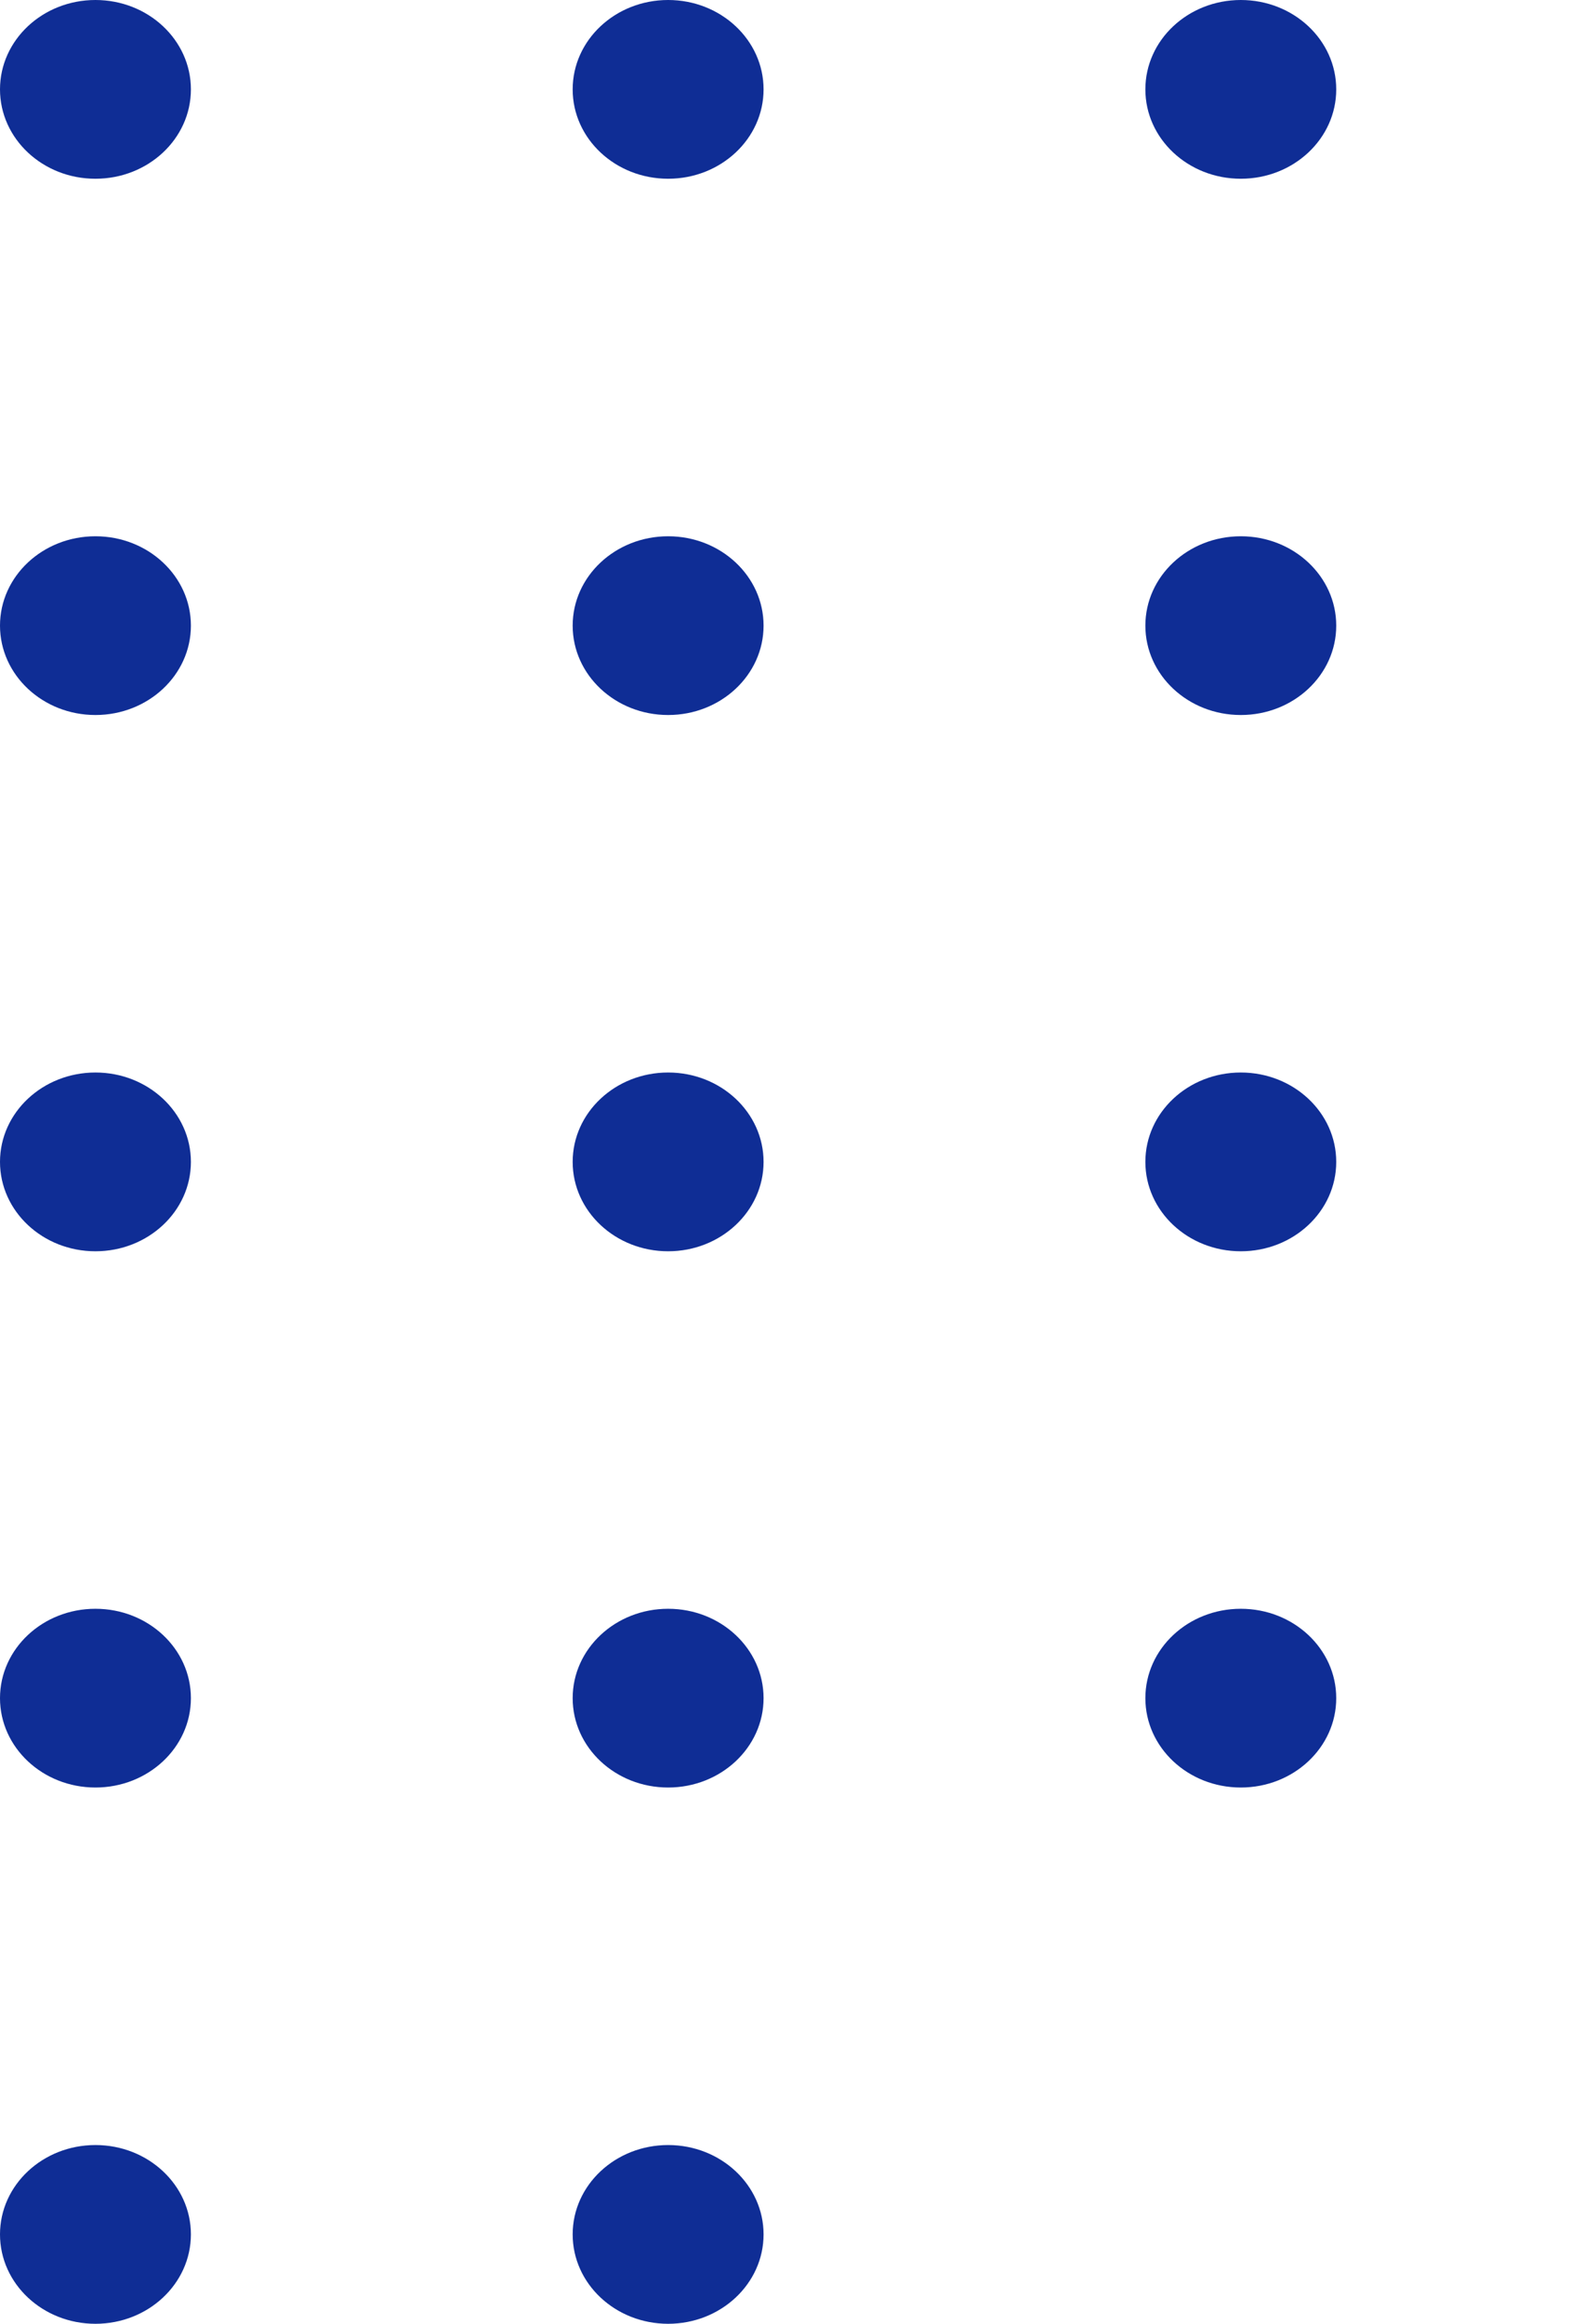 <svg width="60" height="88" fill="none" xmlns="http://www.w3.org/2000/svg"><path d="M86.77 23.692c0-1.869 1.618-3.384 3.615-3.384 1.996 0 3.615 1.515 3.615 3.384 0 1.87-1.619 3.385-3.615 3.385-1.997 0-3.616-1.515-3.616-3.385ZM86.77 3.385C86.77 1.515 88.387 0 90.384 0 92.38 0 94 1.515 94 3.385c0 1.869-1.619 3.384-3.615 3.384-1.997 0-3.616-1.515-3.616-3.384ZM65.077 64.308c0-1.87 1.619-3.385 3.615-3.385 1.997 0 3.616 1.515 3.616 3.385 0 1.869-1.619 3.384-3.616 3.384-1.996 0-3.615-1.515-3.615-3.384ZM65.077 44c0-1.87 1.619-3.385 3.615-3.385 1.997 0 3.616 1.516 3.616 3.385 0 1.87-1.619 3.385-3.616 3.385-1.996 0-3.615-1.516-3.615-3.385ZM65.077 23.692c0-1.869 1.619-3.384 3.615-3.384 1.997 0 3.616 1.515 3.616 3.384 0 1.87-1.619 3.385-3.616 3.385-1.996 0-3.615-1.515-3.615-3.385ZM65.077 3.385c0-1.87 1.619-3.385 3.615-3.385 1.997 0 3.616 1.515 3.616 3.385 0 1.869-1.619 3.384-3.616 3.384-1.996 0-3.615-1.515-3.615-3.384ZM43.385 64.308c0-1.87 1.618-3.385 3.615-3.385s3.615 1.515 3.615 3.385c0 1.869-1.618 3.384-3.615 3.384s-3.615-1.515-3.615-3.384ZM43.385 44c0-1.87 1.618-3.385 3.615-3.385s3.615 1.516 3.615 3.385c0 1.87-1.618 3.385-3.615 3.385S43.385 45.869 43.385 44ZM43.385 23.692c0-1.869 1.618-3.384 3.615-3.384s3.615 1.515 3.615 3.384c0 1.87-1.618 3.385-3.615 3.385s-3.615-1.515-3.615-3.385ZM43.385 3.385C43.385 1.515 45.003 0 47 0s3.615 1.515 3.615 3.385c0 1.869-1.618 3.384-3.615 3.384s-3.615-1.515-3.615-3.384ZM21.692 84.615c0-1.869 1.619-3.384 3.616-3.384 1.996 0 3.615 1.515 3.615 3.384 0 1.87-1.619 3.385-3.615 3.385-1.997 0-3.616-1.515-3.616-3.385ZM21.692 64.308c0-1.87 1.619-3.385 3.616-3.385 1.996 0 3.615 1.515 3.615 3.385 0 1.869-1.619 3.384-3.615 3.384-1.997 0-3.616-1.515-3.616-3.384ZM21.692 44c0-1.87 1.619-3.385 3.616-3.385 1.996 0 3.615 1.516 3.615 3.385 0 1.87-1.619 3.385-3.615 3.385-1.997 0-3.616-1.516-3.616-3.385ZM21.692 23.692c0-1.869 1.619-3.384 3.616-3.384 1.996 0 3.615 1.515 3.615 3.384 0 1.87-1.619 3.385-3.615 3.385-1.997 0-3.616-1.515-3.616-3.385ZM21.692 3.385c0-1.87 1.619-3.385 3.616-3.385 1.996 0 3.615 1.515 3.615 3.385 0 1.869-1.619 3.384-3.615 3.384-1.997 0-3.616-1.515-3.616-3.384ZM0 84.615c0-1.869 1.619-3.384 3.615-3.384 1.997 0 3.616 1.515 3.616 3.384C7.23 86.485 5.612 88 3.615 88 1.62 88 0 86.485 0 84.615ZM0 64.308c0-1.87 1.619-3.385 3.615-3.385 1.997 0 3.616 1.515 3.616 3.385 0 1.869-1.619 3.384-3.616 3.384C1.62 67.692 0 66.177 0 64.308ZM0 44c0-1.87 1.619-3.385 3.615-3.385 1.997 0 3.616 1.516 3.616 3.385 0 1.87-1.619 3.385-3.616 3.385C1.62 47.385 0 45.869 0 44ZM0 23.692c0-1.869 1.619-3.384 3.615-3.384 1.997 0 3.616 1.515 3.616 3.384 0 1.87-1.619 3.385-3.616 3.385C1.62 27.077 0 25.562 0 23.692ZM0 3.385C0 1.515 1.619 0 3.615 0c1.997 0 3.616 1.515 3.616 3.385 0 1.869-1.619 3.384-3.616 3.384C1.62 6.77 0 5.254 0 3.385Z" fill="#0F2D95"/></svg>